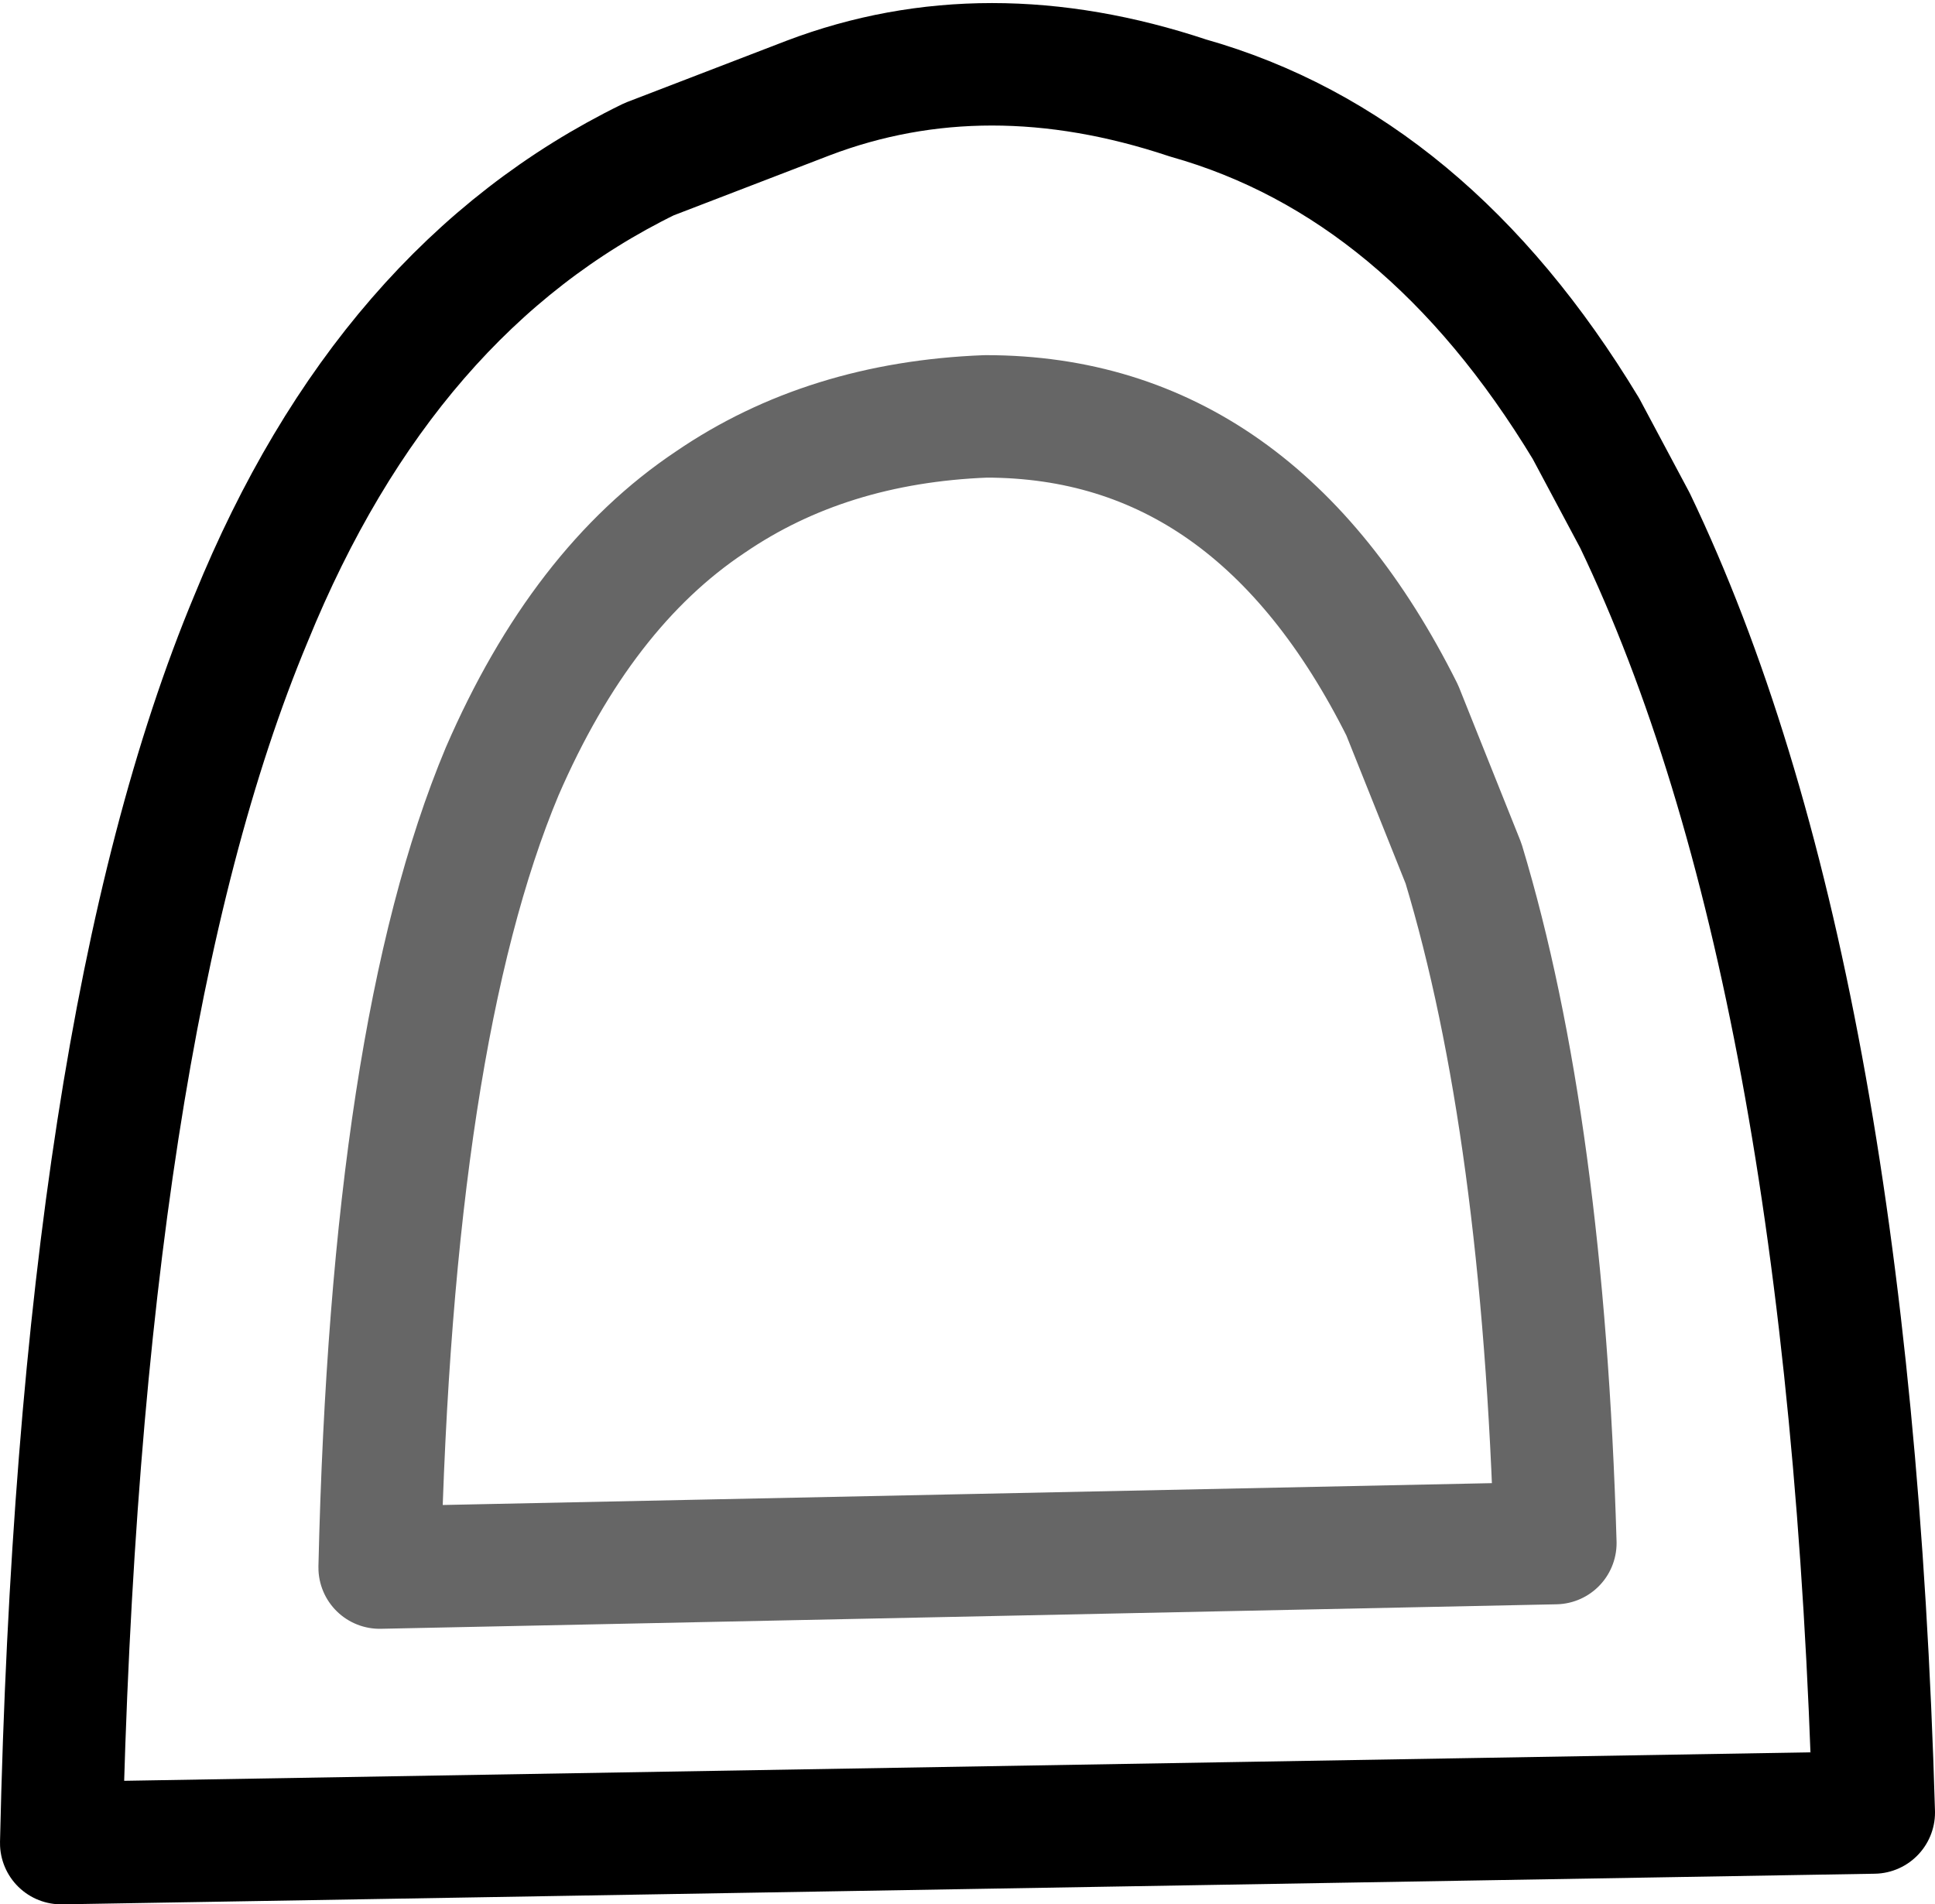 <?xml version="1.0" encoding="UTF-8" standalone="no"?>
<svg xmlns:xlink="http://www.w3.org/1999/xlink" height="15.55px" width="15.8px" xmlns="http://www.w3.org/2000/svg">
  <g transform="matrix(1.0, 0.0, 0.0, 1.0, 12.65, -40.15)">
    <path d="M0.7 44.4 Q2.45 48.05 2.65 54.95 L-12.15 55.2 Q-12.0 48.55 -10.6 45.2 -9.5 42.5 -7.35 41.45 L-6.05 40.95 Q-4.6 40.4 -2.95 40.95 -1.0 41.5 0.3 43.65 L0.7 44.4 M-6.85 44.25 Q-7.9 44.95 -8.55 46.45 -9.45 48.6 -9.55 52.95 L0.05 52.75 Q-0.05 49.35 -0.7 47.2 L-1.2 45.95 Q-2.4 43.55 -4.6 43.55 -5.9 43.6 -6.85 44.25" fill="#ffffff" fill-opacity="0.0" fill-rule="evenodd" stroke="none"/>
    <path d="M0.7 44.4 Q2.45 48.05 2.65 54.95 L-12.15 55.2 Q-12.0 48.55 -10.6 45.2 -9.5 42.5 -7.35 41.45 L-6.05 40.95 Q-4.6 40.4 -2.95 40.95 -1.0 41.5 0.3 43.65 L0.7 44.4" fill="none" stroke="#000000" stroke-linecap="round" stroke-linejoin="round" stroke-width="1.0"/>
    <path d="M-6.85 44.25 Q-5.9 43.6 -4.6 43.55 -2.4 43.55 -1.2 45.95 L-0.7 47.2 Q-0.05 49.35 0.05 52.75 L-9.55 52.95 Q-9.45 48.6 -8.55 46.45 -7.9 44.95 -6.85 44.25" fill="none" stroke="#000000" stroke-linecap="round" stroke-linejoin="round" stroke-opacity="0.6" stroke-width="1.0"/>
  </g>
</svg>
